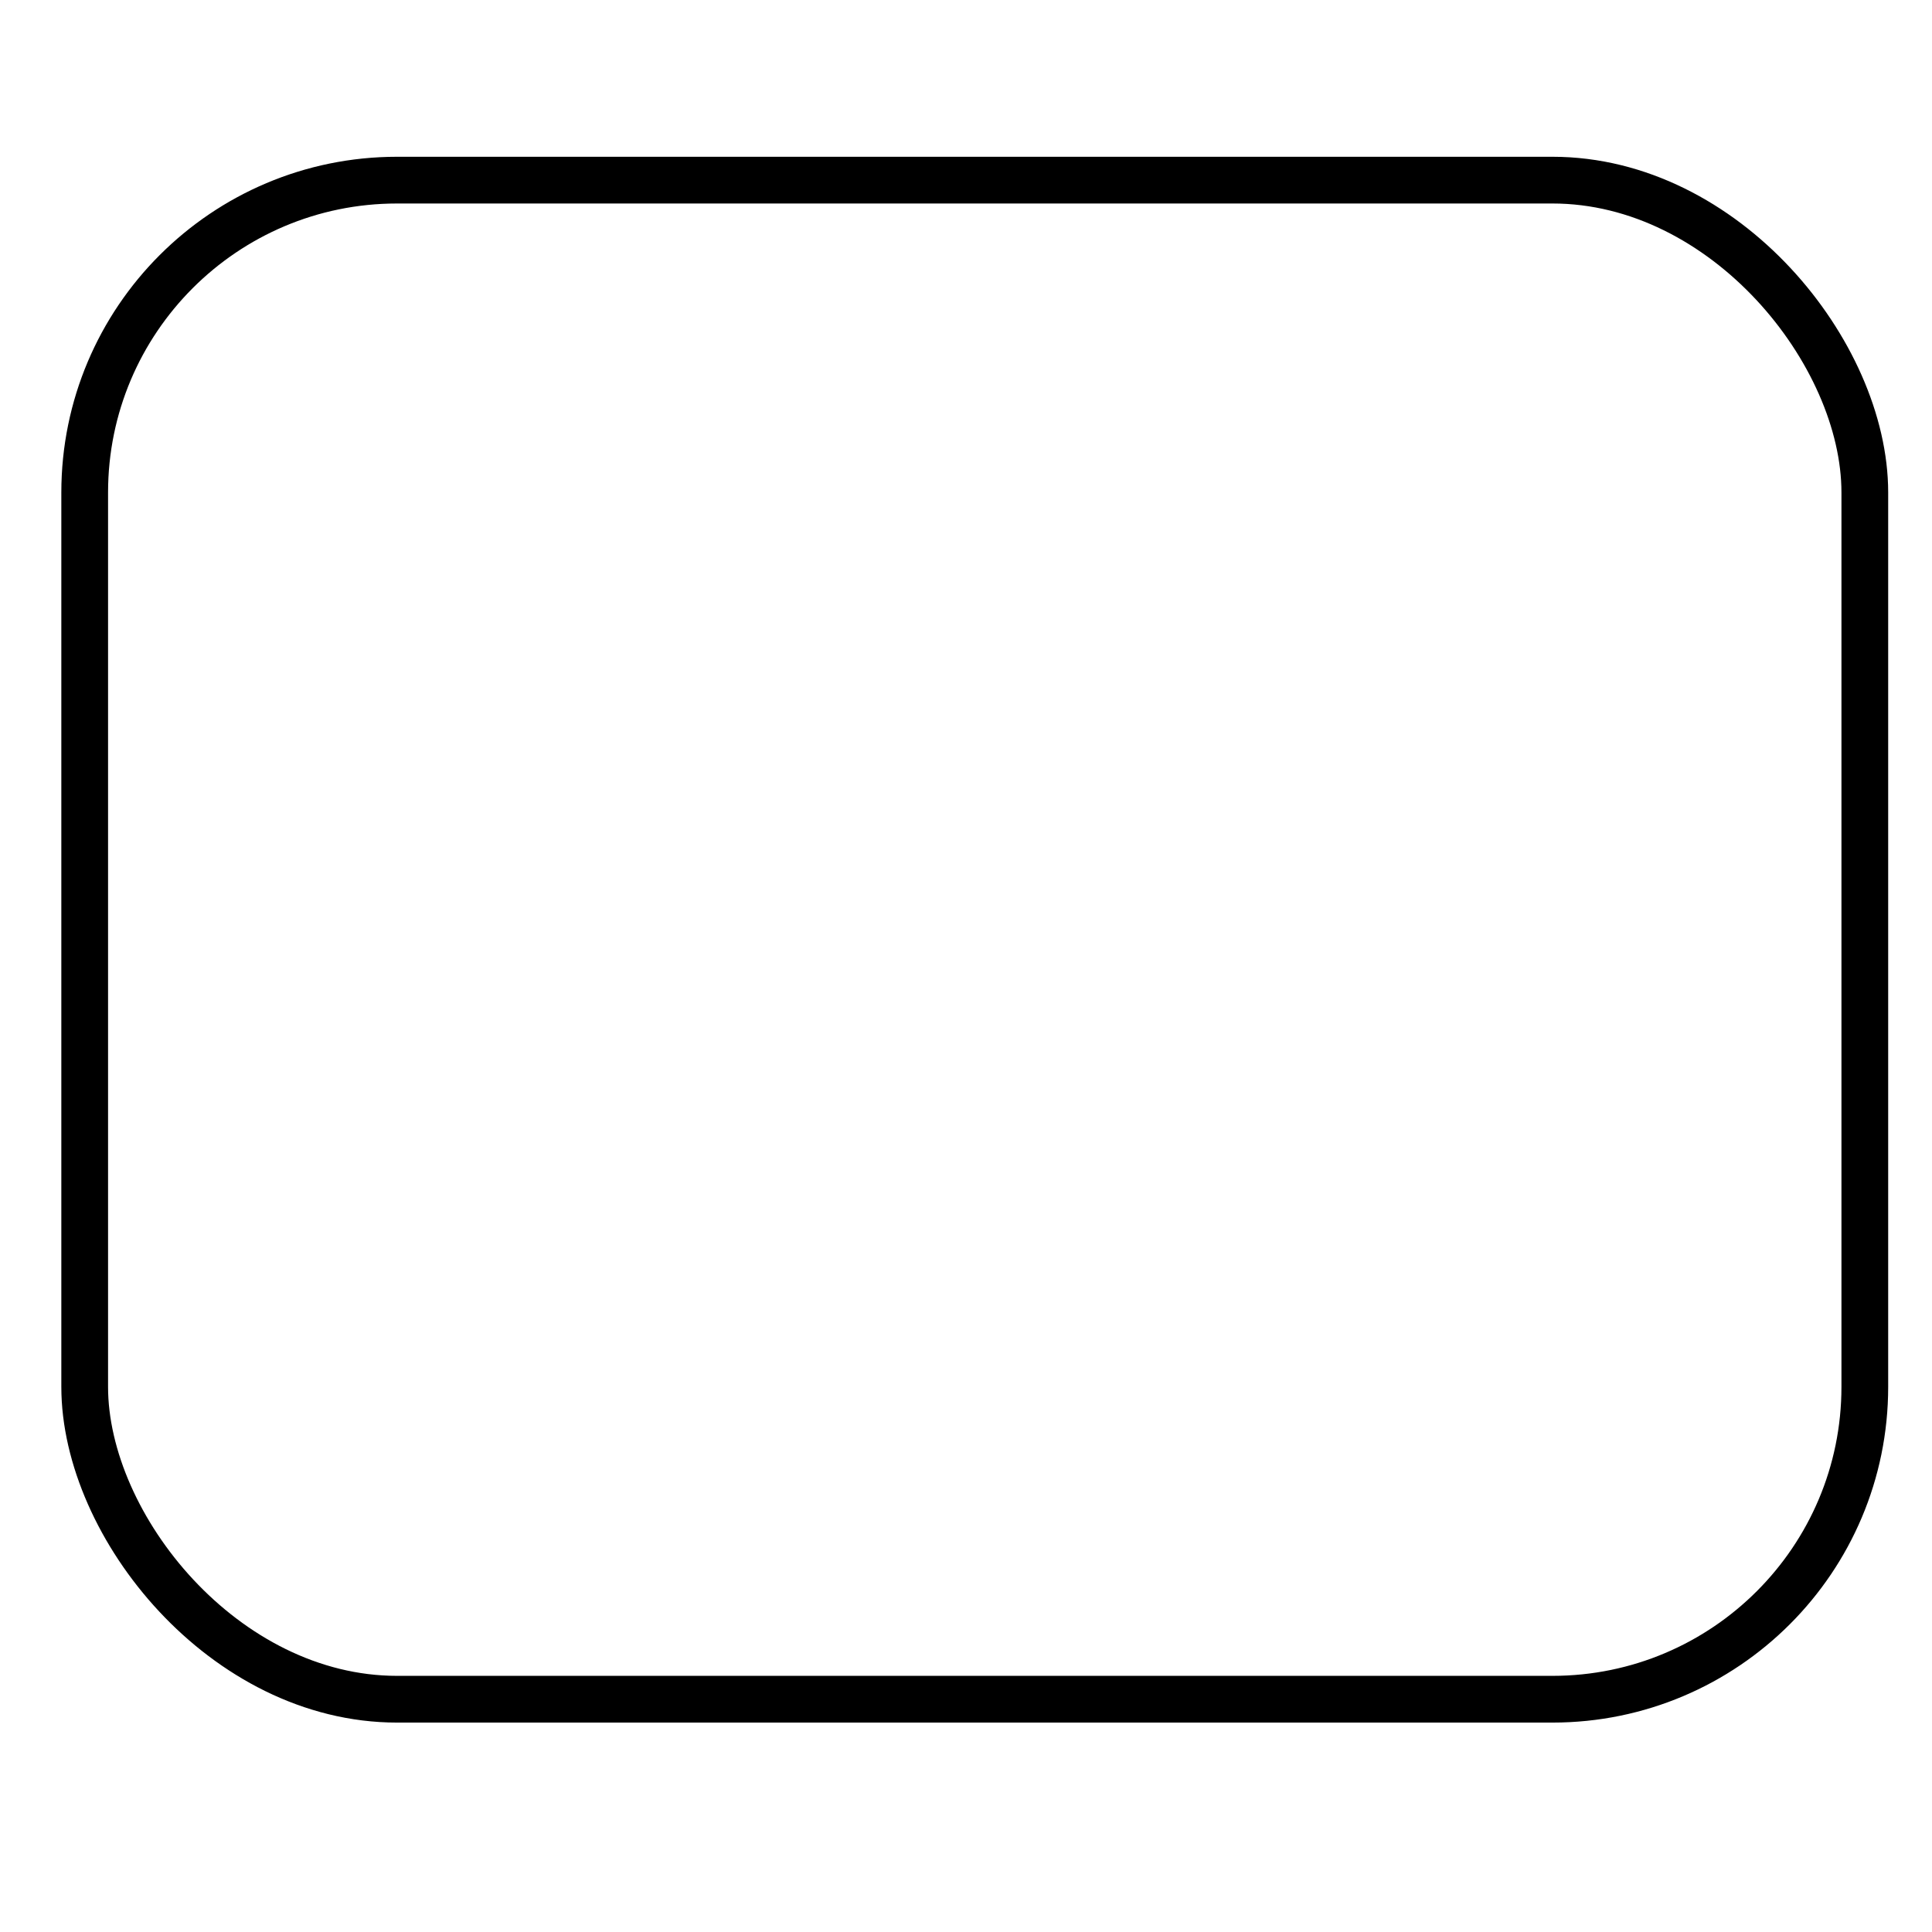 <?xml version="1.0" encoding="UTF-8" standalone="no"?>
<!-- Uploaded to: SVG Repo, www.svgrepo.com, Generator: SVG Repo Mixer Tools -->

<svg
   fill="#000000"
   width="80"
   height="80"
   viewBox="0 0 80 80"
   version="1.1"
   id="svg5804"
   sodipodi:docname="rectanglerounded-svgrepo-com.svg"
   inkscape:version="1.2.2 (732a01da63, 2022-12-09)"
   xmlns:inkscape="http://www.inkscape.org/namespaces/inkscape"
   xmlns:sodipodi="http://sodipodi.sourceforge.net/DTD/sodipodi-0.dtd"
   xmlns="http://www.w3.org/2000/svg"
   xmlns:svg="http://www.w3.org/2000/svg">
  <defs
     id="defs5808" />
  <sodipodi:namedview
     id="namedview5806"
     pagecolor="#505050"
     bordercolor="#eeeeee"
     borderopacity="1"
     inkscape:showpageshadow="0"
     inkscape:pageopacity="0"
     inkscape:pagecheckerboard="0"
     inkscape:deskcolor="#505050"
     showgrid="false"
     inkscape:zoom="8.425"
     inkscape:cx="40"
     inkscape:cy="40"
     inkscape:window-width="1600"
     inkscape:window-height="877"
     inkscape:window-x="-8"
     inkscape:window-y="-8"
     inkscape:window-maximized="1"
     inkscape:current-layer="svg5804" />
  <rect
     style="fill:none;stroke:#000000;stroke-width:1.935;stroke-linecap:round;stroke-linejoin:round"
     id="rect7803"
     width="73.711"
     height="62.902"
     x="3.507"
     y="7.459"
     ry="12.935" />
</svg>
